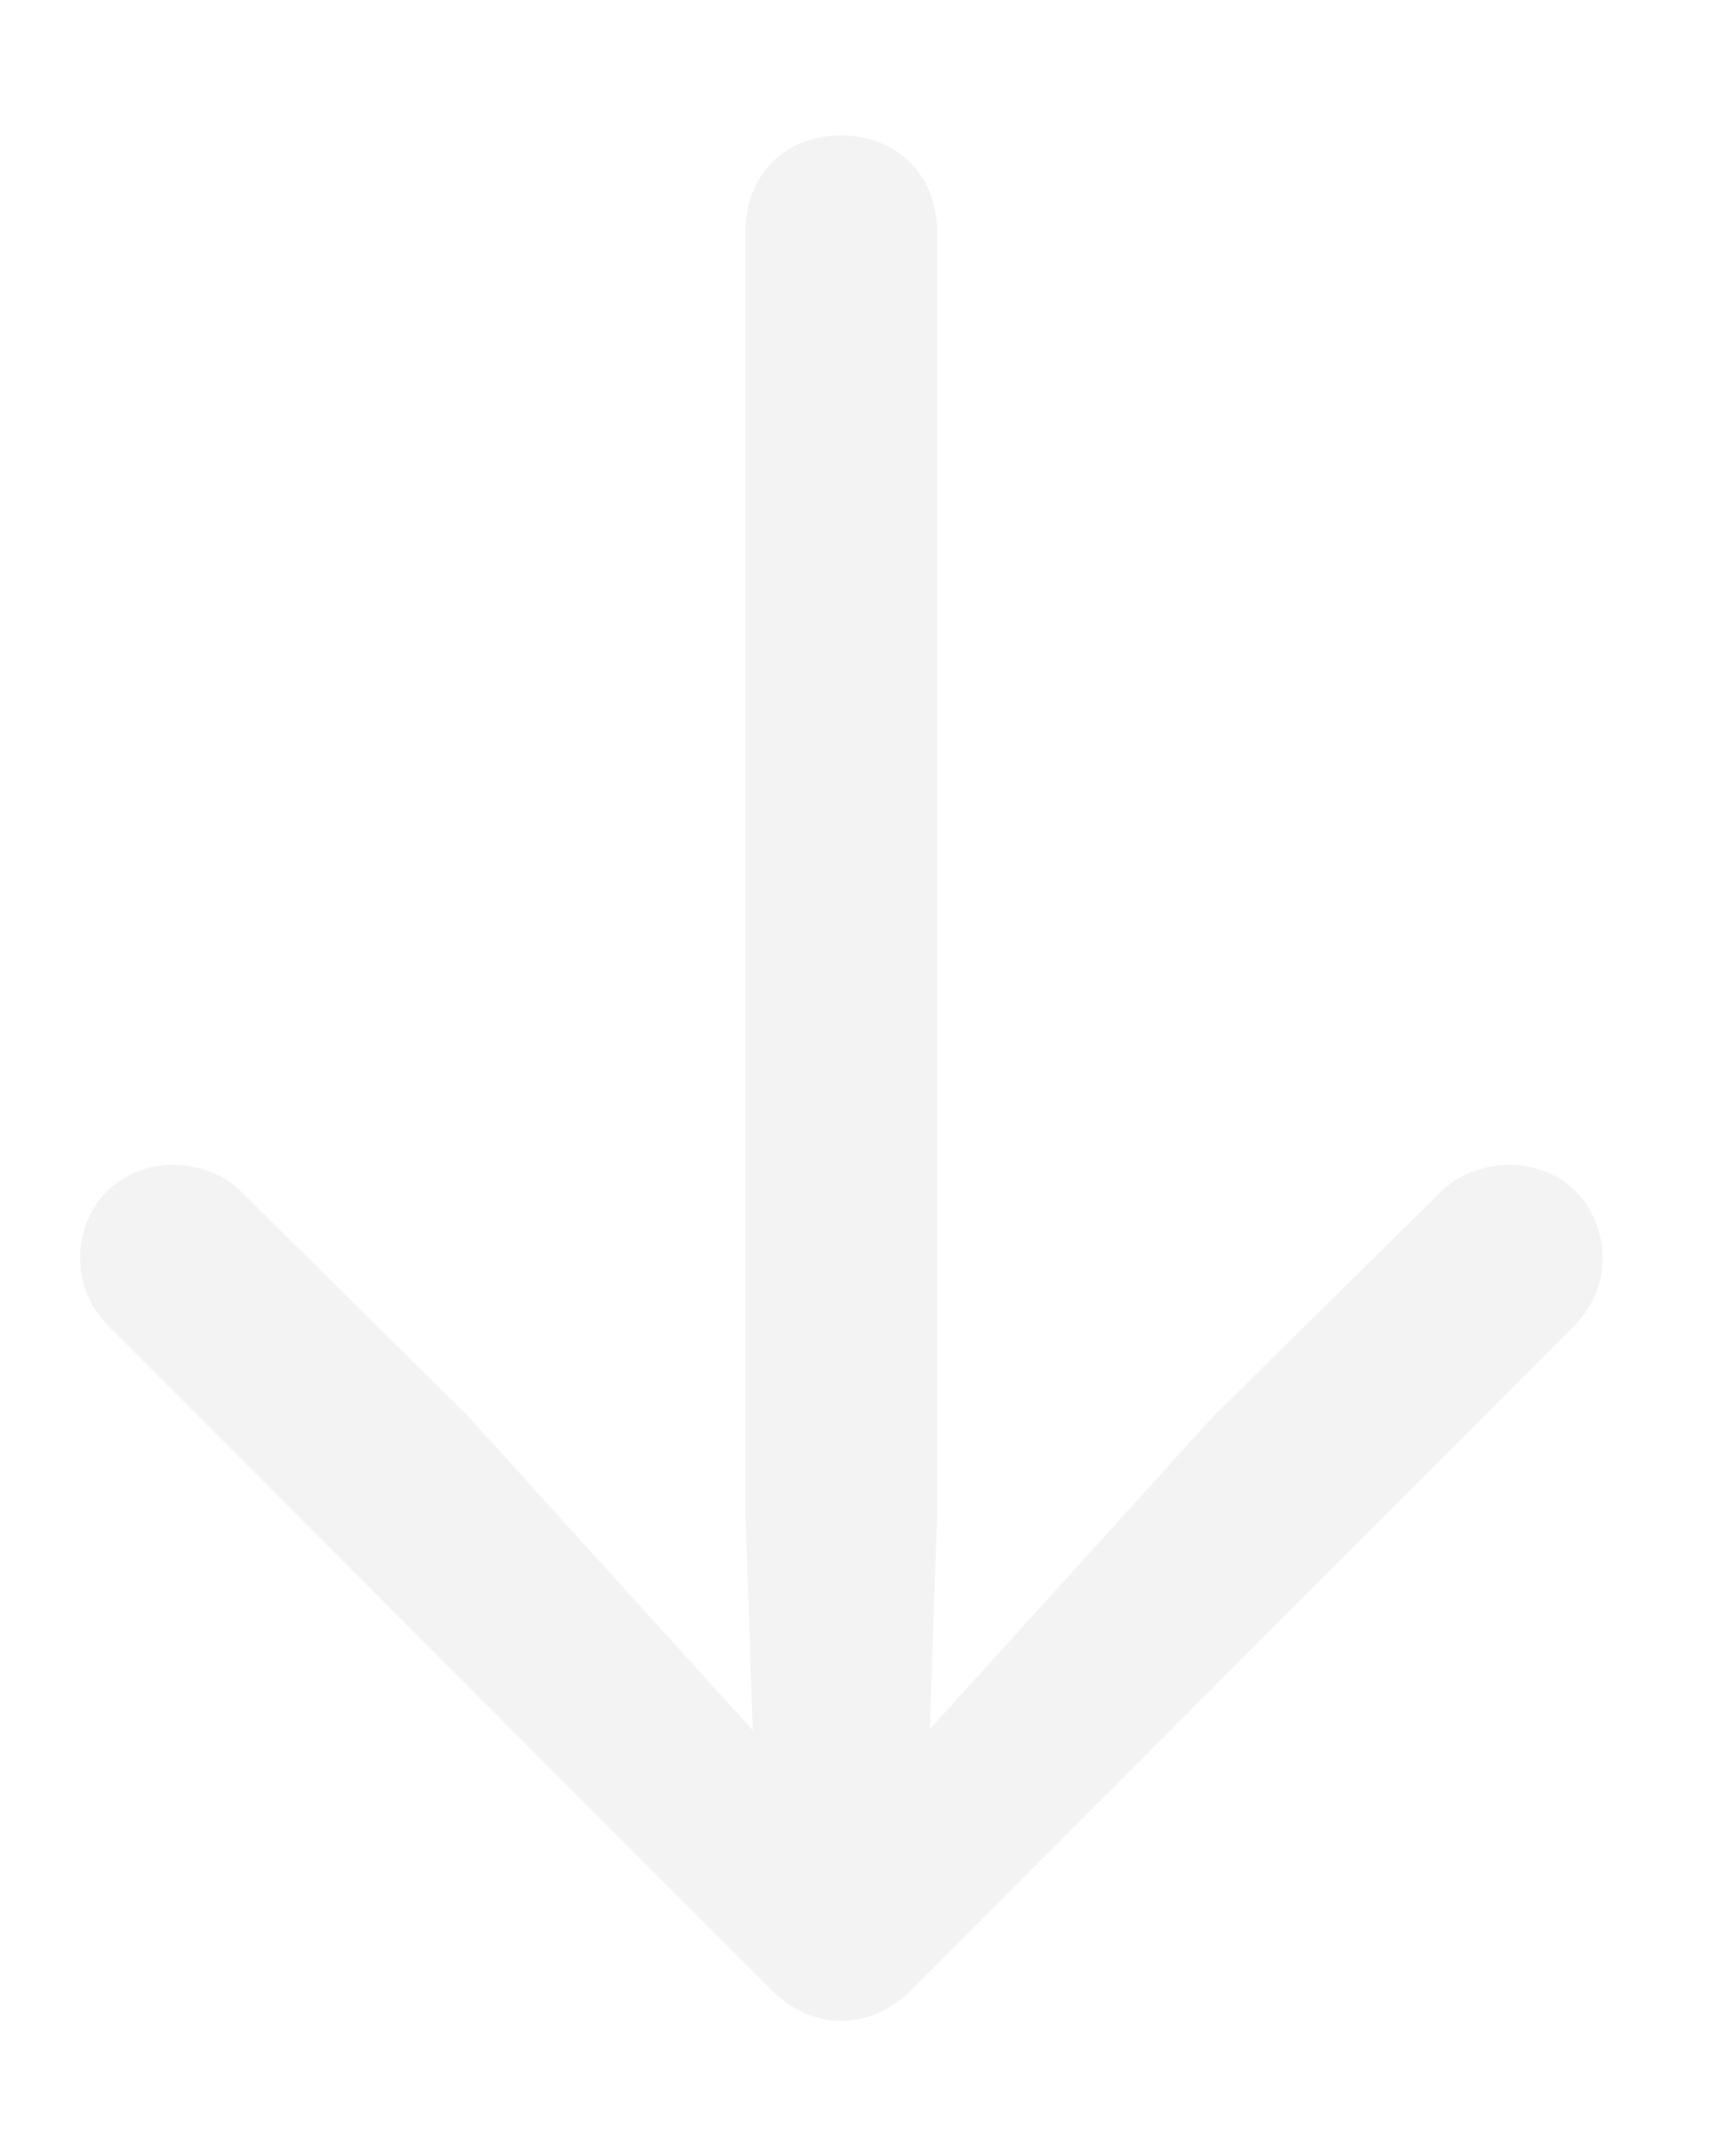 <svg width="12" height="15" viewBox="0 0 12 15" fill="none" xmlns="http://www.w3.org/2000/svg">
<path d="M5.852 0.942C5.457 0.942 5.186 1.221 5.186 1.609V10.544L5.237 12.039L3.252 9.849L1.677 8.289C1.56 8.171 1.385 8.105 1.201 8.105C0.835 8.105 0.557 8.384 0.557 8.757C0.557 8.933 0.623 9.094 0.769 9.241L5.354 13.833C5.493 13.979 5.669 14.06 5.852 14.06C6.035 14.06 6.211 13.979 6.35 13.833L10.935 9.241C11.082 9.094 11.148 8.933 11.148 8.757C11.148 8.384 10.869 8.105 10.503 8.105C10.32 8.105 10.144 8.171 10.027 8.289L8.445 9.849L6.468 12.031L6.519 10.544V1.609C6.519 1.221 6.24 0.942 5.852 0.942Z" fill="#E8E8E8" fill-opacity="0.55"/>
</svg>
